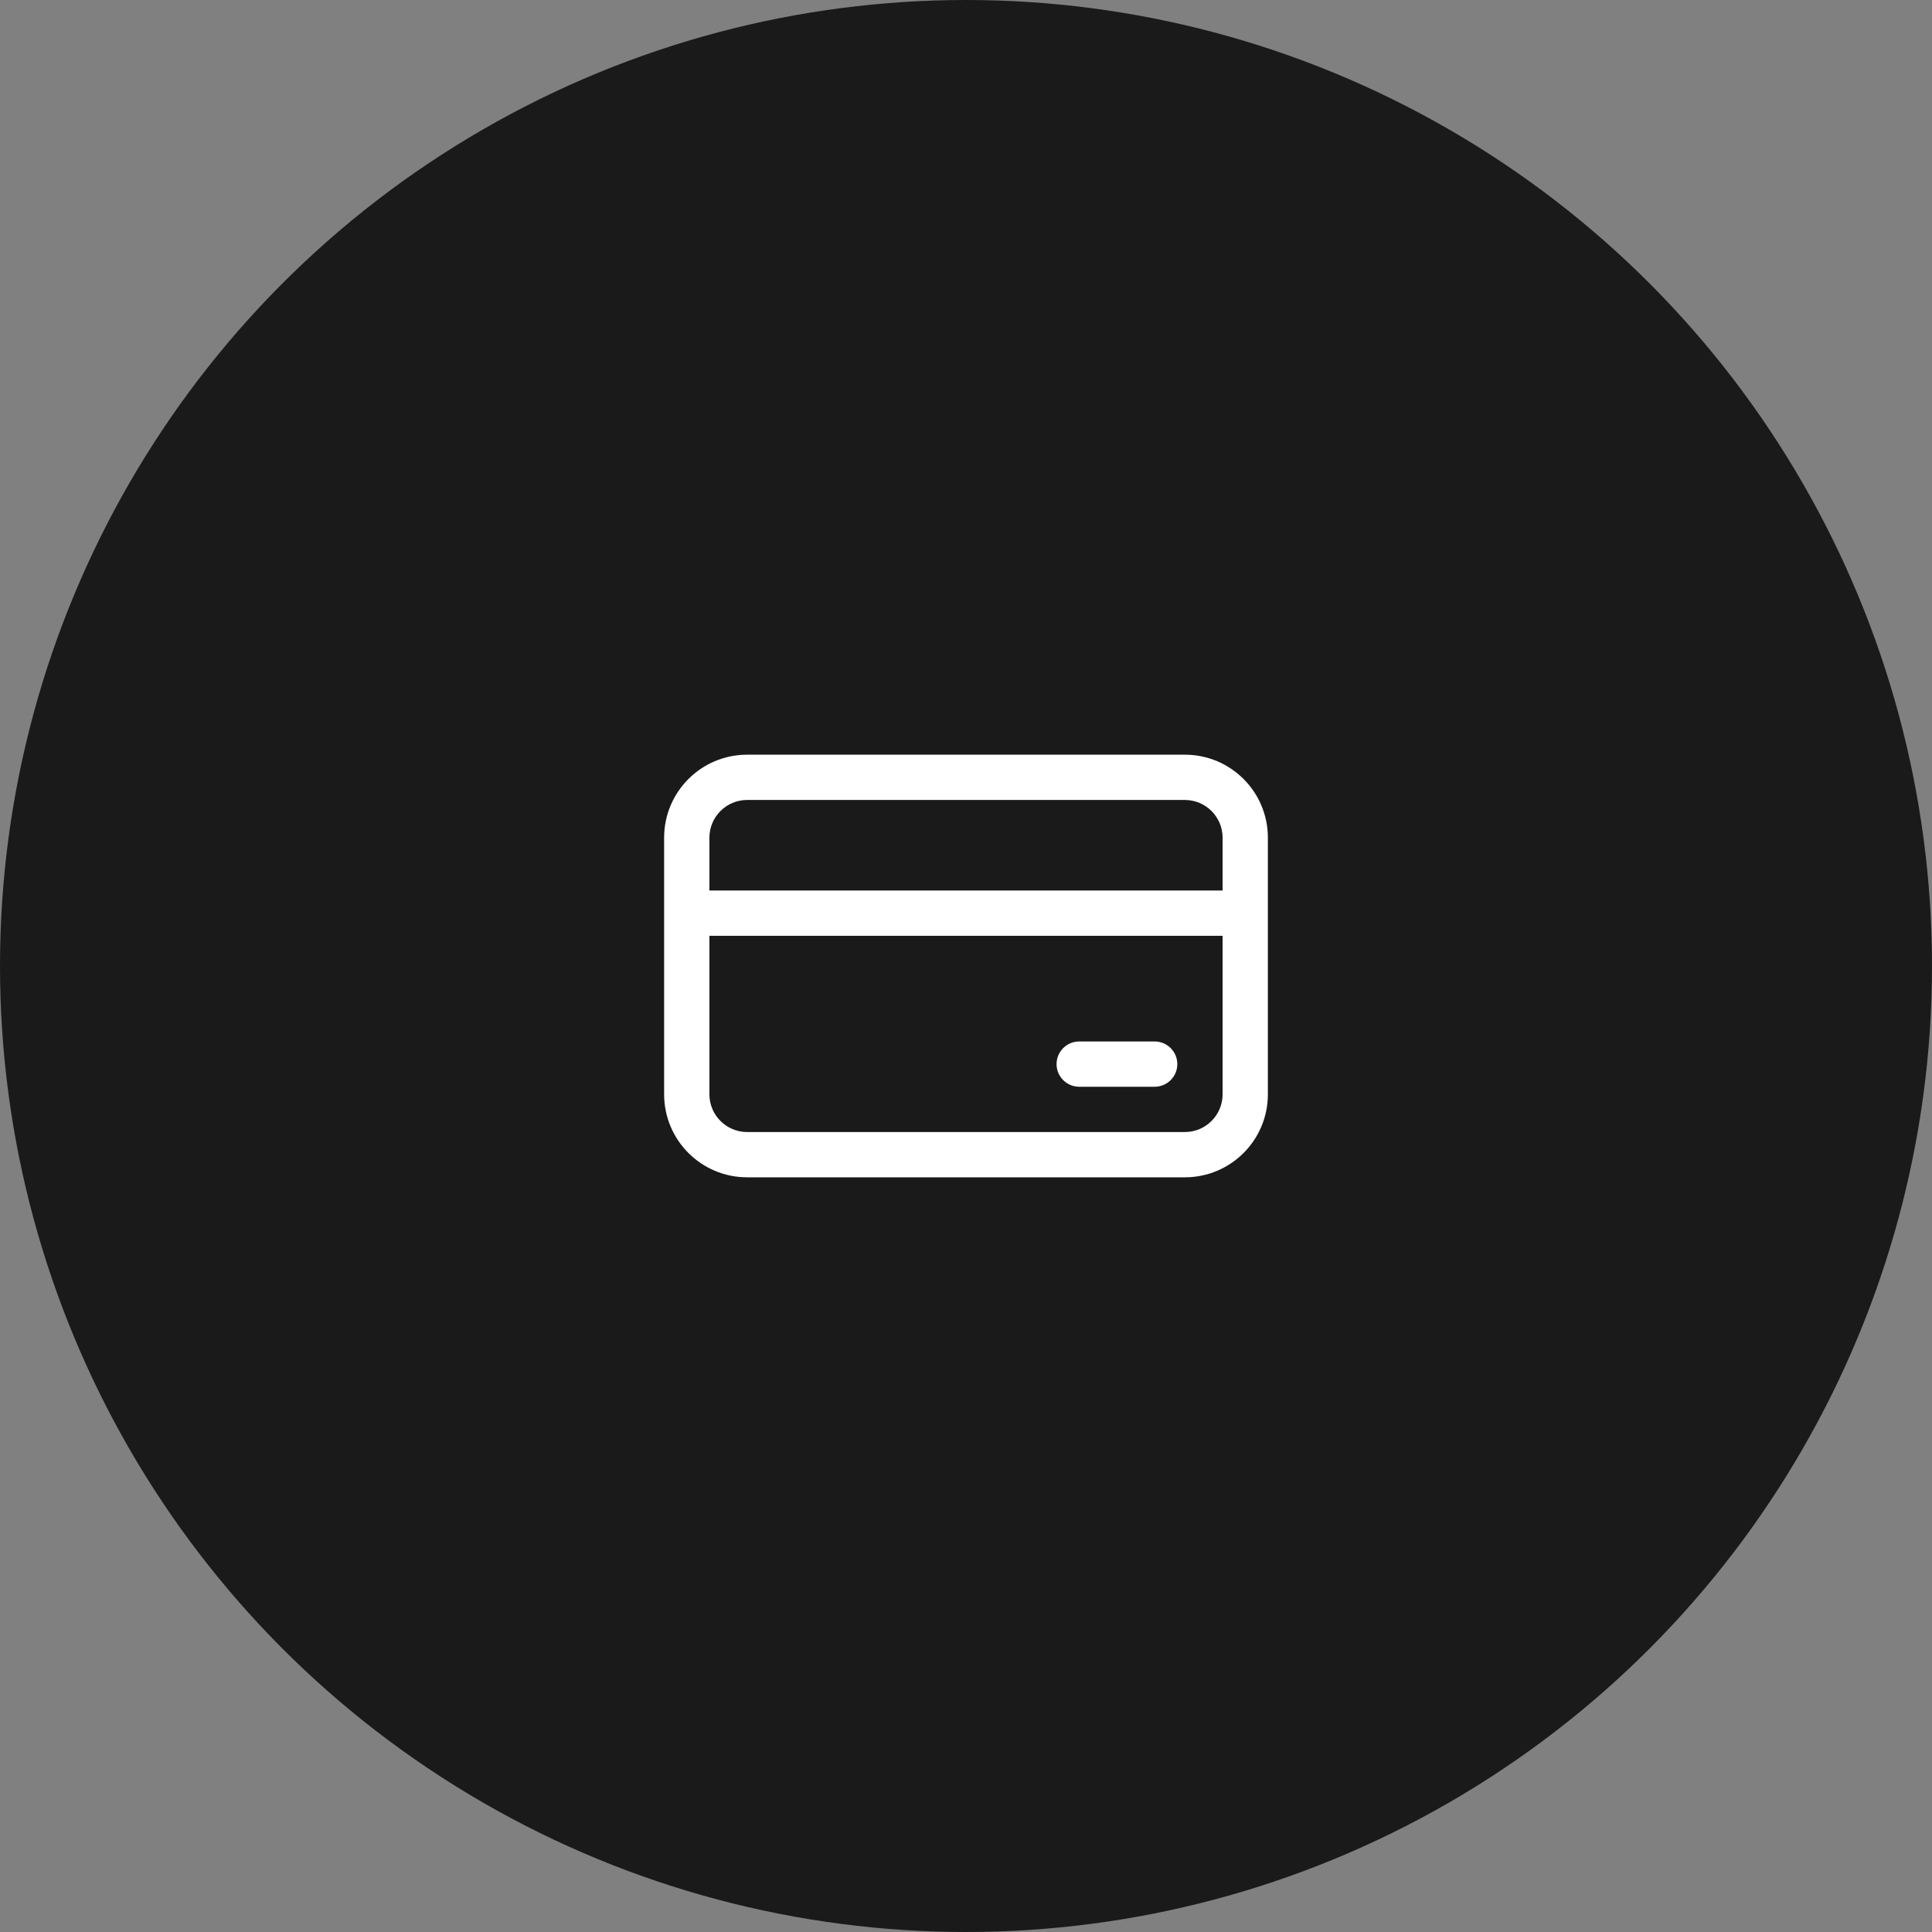<svg width="64" height="64" viewBox="0 0 64 64" fill="none" xmlns="http://www.w3.org/2000/svg">
<rect x="0" y="0" width="64" height="64" fill="#808080" stroke="none"/>
<circle cx="32" cy="32" r="32" fill="#1A1A1A"/>
<path d="M35.75 34.5C35.336 34.5 35 34.836 35 35.25C35 35.664 35.336 36 35.75 36H38.25C38.664 36 39 35.664 39 35.25C39 34.836 38.664 34.5 38.25 34.5H35.75ZM24.75 25C23.231 25 22 26.231 22 27.75V36.25C22 37.769 23.231 39 24.75 39H39.25C40.769 39 42 37.769 42 36.25V27.75C42 26.231 40.769 25 39.25 25H24.75ZM23.5 36.25V31H40.5V36.25C40.5 36.94 39.94 37.5 39.25 37.5H24.75C24.06 37.5 23.5 36.94 23.5 36.25ZM23.5 29.5V27.75C23.5 27.06 24.06 26.5 24.75 26.5H39.25C39.94 26.5 40.5 27.06 40.5 27.75V29.5H23.5Z" fill="white"/>
</svg>
